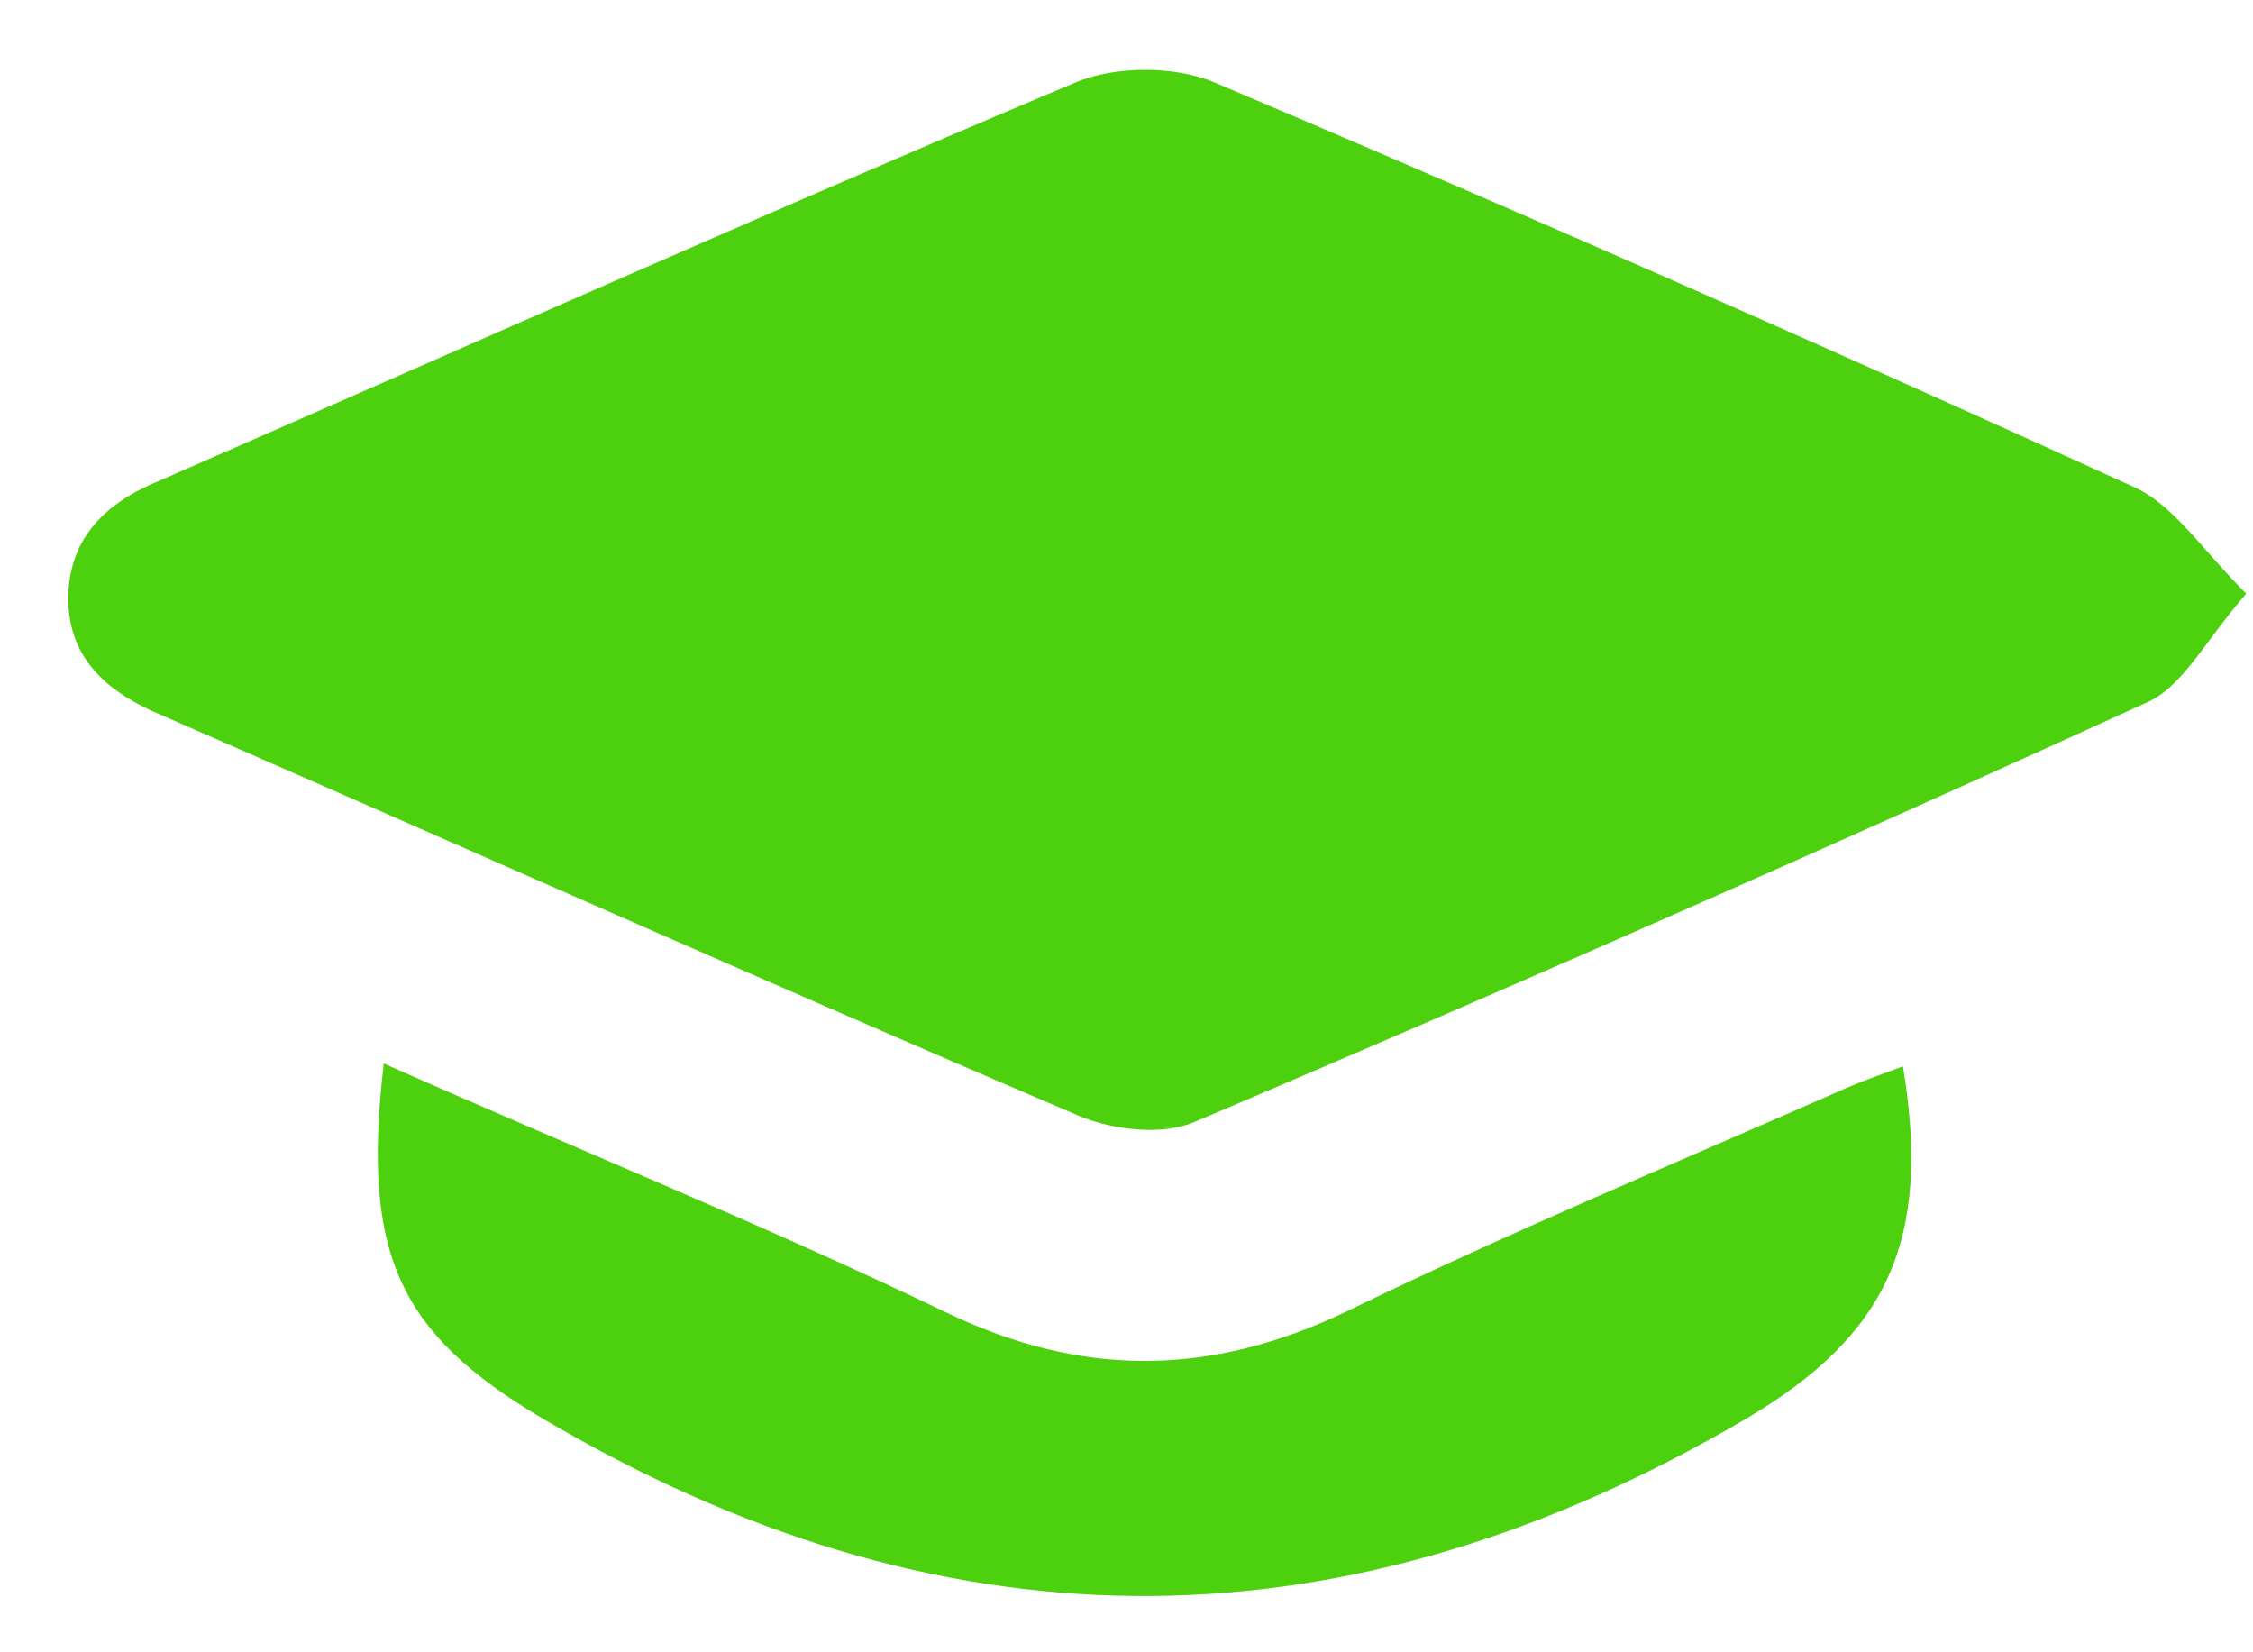 <svg xmlns="http://www.w3.org/2000/svg" width="30" height="22" viewBox="0 0 30 22"><g><g><g/><g><path fill="#4dd10f" d="M29.91 7.905c-.537.615-.844 1.229-1.305 1.44a529.723 529.723 0 0 1-12.686 5.588c-.441.192-1.094.115-1.555-.077C10.277 13.11 6.188 11.285 2.1 9.5 1.39 9.192.891 8.73.91 7.924c.02-.749.48-1.21 1.152-1.497 4.088-1.786 8.176-3.61 12.283-5.339.518-.21 1.286-.21 1.804 0a494.778 494.778 0 0 1 12.264 5.396c.519.23.903.826 1.497 1.421z"/></g><g><path fill="#4dd10f" d="M5.11 14.16c2.552 1.133 5.067 2.15 7.504 3.322 1.804.864 3.512.845 5.316-.02 2.13-1.036 4.338-1.958 6.526-2.918.288-.134.576-.23.883-.346.384 2.324-.211 3.591-2.111 4.705-5.24 3.072-10.499 3.149-15.777.115-2.11-1.19-2.648-2.227-2.341-4.858z"/></g></g></g></svg>